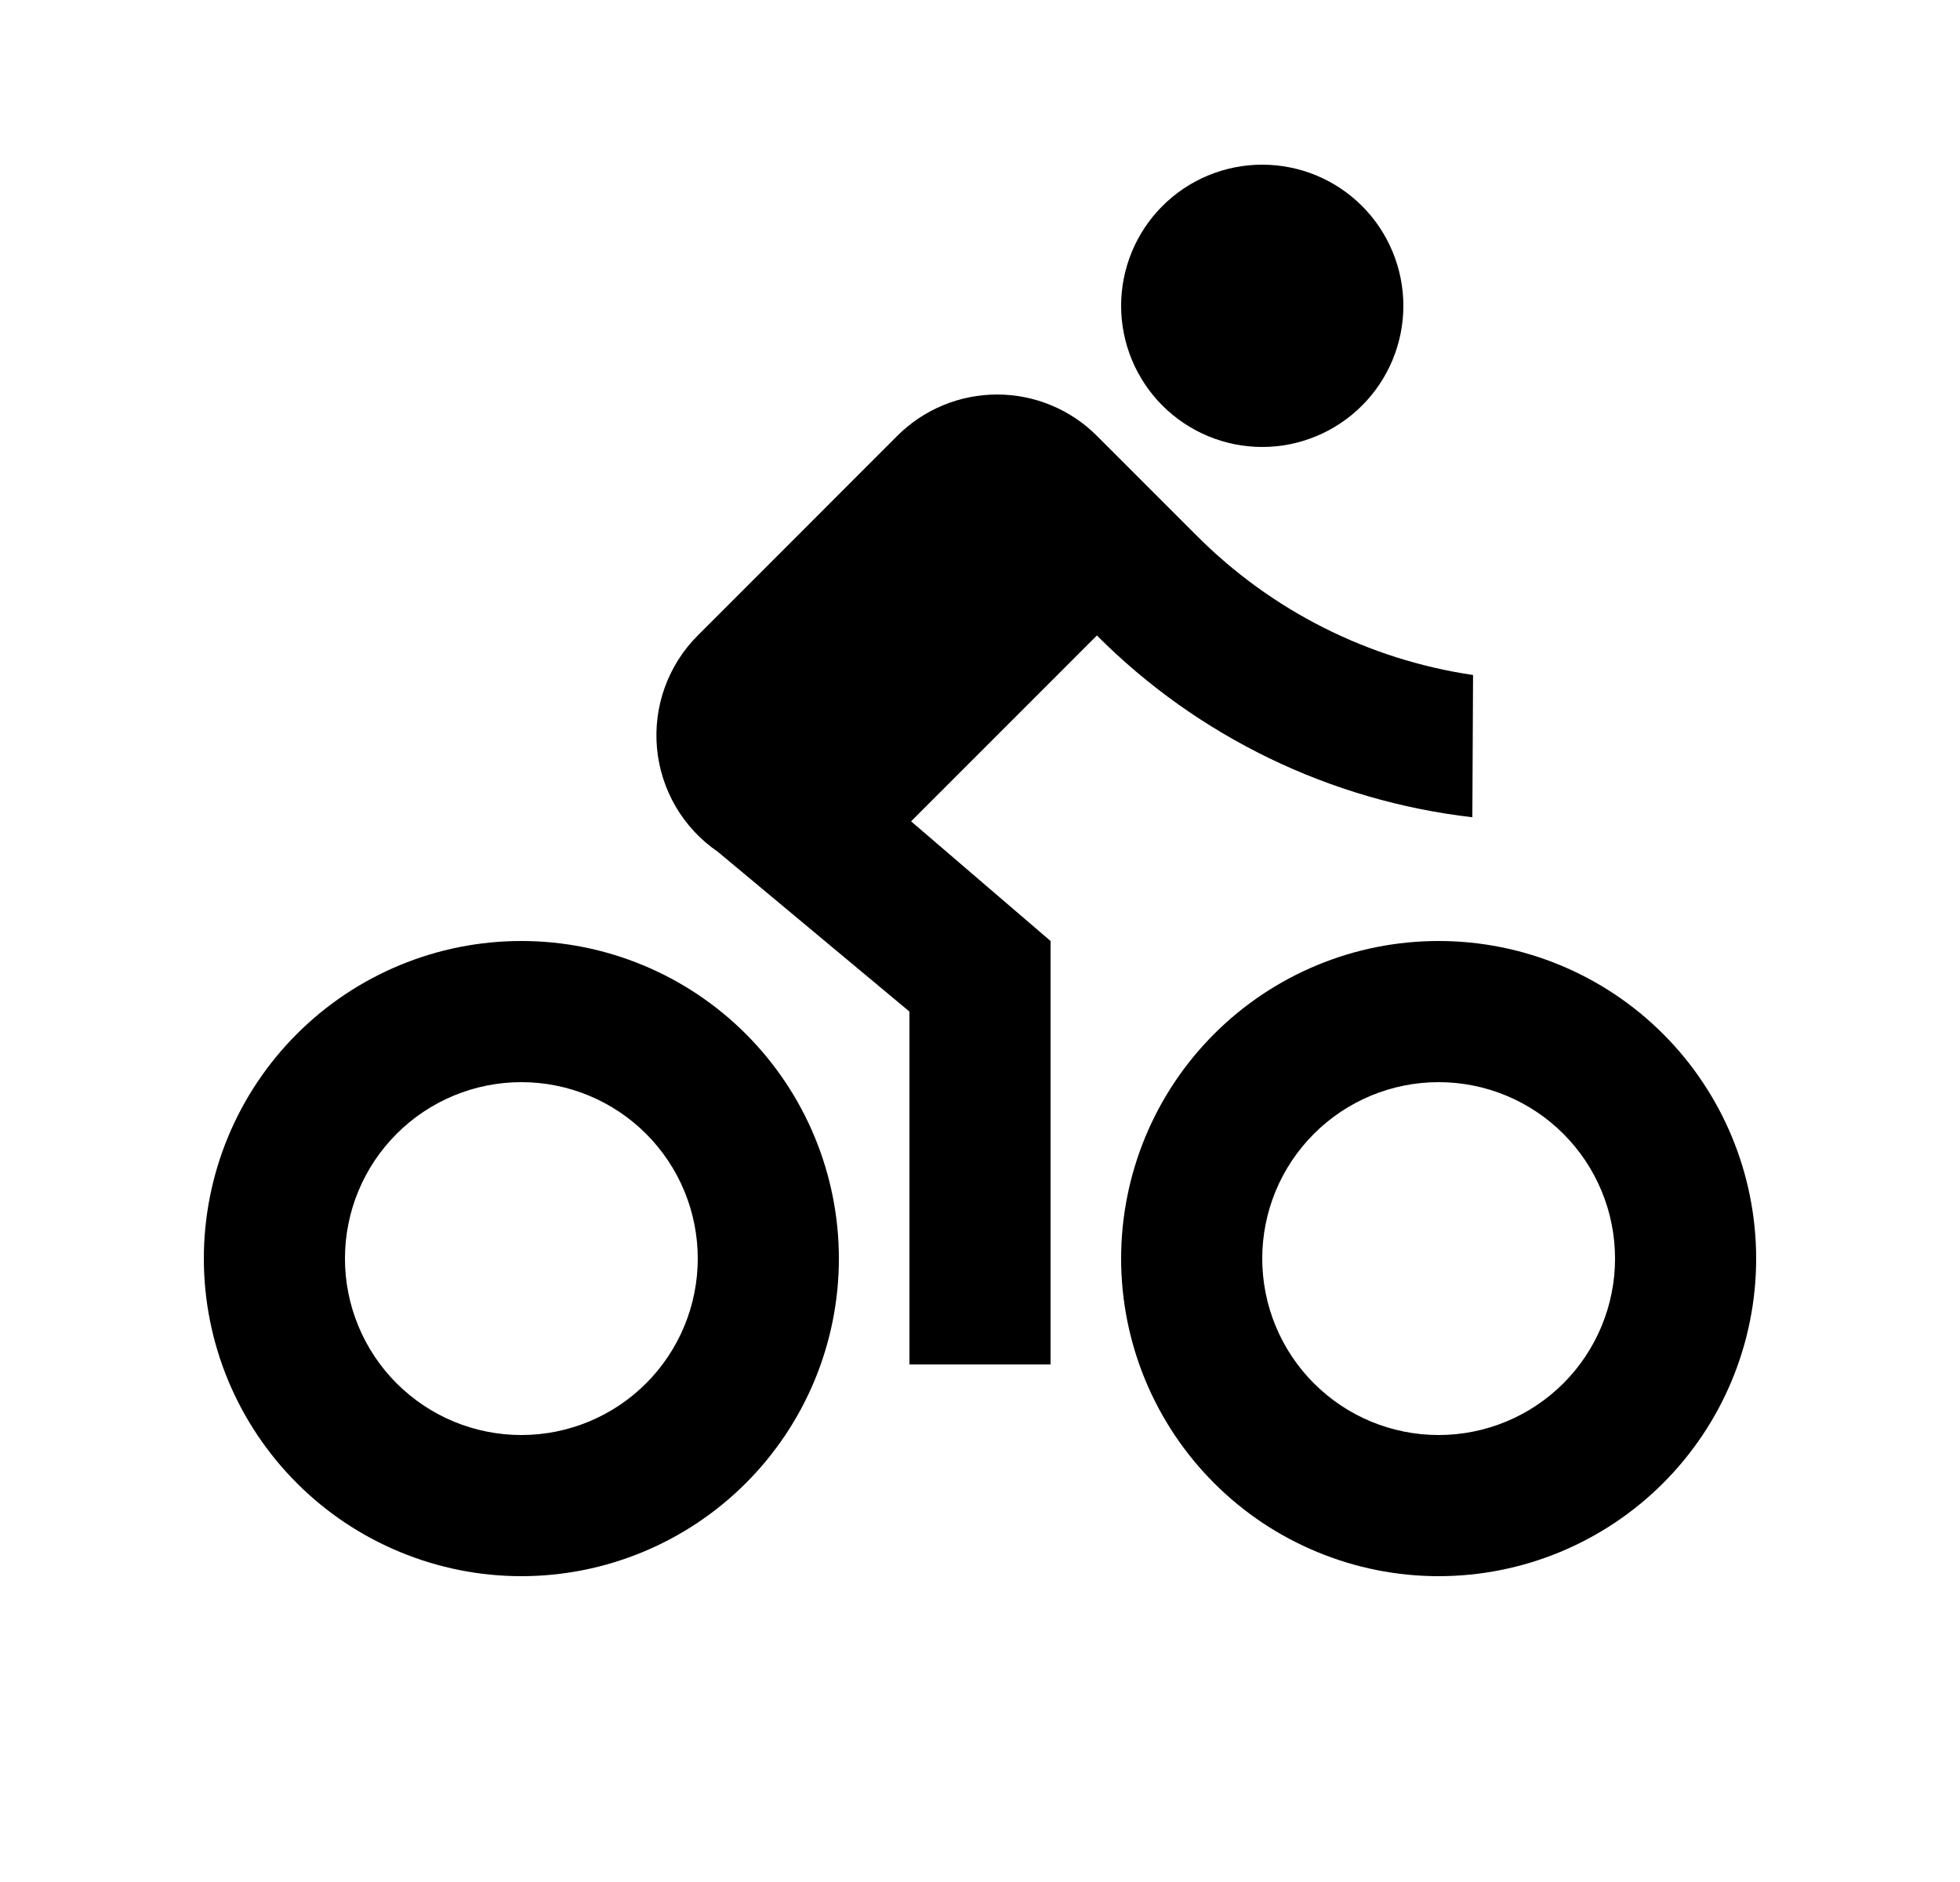 <svg width="25" height="24" viewBox="0 0 25 24" fill="none" xmlns="http://www.w3.org/2000/svg">
<path d="M6.65 20.1C6.118 20.1 5.592 19.995 5.1 19.791C4.609 19.588 4.162 19.29 3.786 18.913C3.41 18.537 3.112 18.091 2.908 17.599C2.705 17.108 2.6 16.581 2.6 16.05C2.6 15.518 2.705 14.991 2.908 14.5C3.112 14.008 3.41 13.562 3.786 13.186C4.162 12.81 4.609 12.511 5.1 12.308C5.592 12.104 6.118 12 6.65 12C7.724 12 8.754 12.426 9.514 13.186C10.273 13.945 10.7 14.976 10.7 16.05C10.7 17.124 10.273 18.154 9.514 18.913C8.754 19.673 7.724 20.1 6.65 20.1ZM6.65 18.3C7.247 18.3 7.819 18.063 8.241 17.641C8.663 17.219 8.9 16.646 8.9 16.05C8.9 15.453 8.663 14.881 8.241 14.459C7.819 14.037 7.247 13.8 6.65 13.8C6.053 13.8 5.481 14.037 5.059 14.459C4.637 14.881 4.4 15.453 4.4 16.05C4.4 16.646 4.637 17.219 5.059 17.641C5.481 18.063 6.053 18.3 6.65 18.3ZM18.35 20.1C17.818 20.1 17.291 19.995 16.8 19.791C16.309 19.588 15.862 19.29 15.486 18.913C15.11 18.537 14.812 18.091 14.608 17.599C14.405 17.108 14.3 16.581 14.3 16.05C14.3 15.518 14.405 14.991 14.608 14.5C14.812 14.008 15.11 13.562 15.486 13.186C15.862 12.81 16.309 12.511 16.8 12.308C17.291 12.104 17.818 12 18.35 12C19.424 12 20.454 12.426 21.214 13.186C21.973 13.945 22.4 14.976 22.4 16.05C22.4 17.124 21.973 18.154 21.214 18.913C20.454 19.673 19.424 20.1 18.35 20.1ZM18.35 18.3C18.947 18.3 19.519 18.063 19.941 17.641C20.363 17.219 20.6 16.646 20.6 16.05C20.6 15.453 20.363 14.881 19.941 14.459C19.519 14.037 18.947 13.8 18.35 13.8C17.753 13.8 17.181 14.037 16.759 14.459C16.337 14.881 16.1 15.453 16.1 16.05C16.1 16.646 16.337 17.219 16.759 17.641C17.181 18.063 17.753 18.3 18.35 18.3ZM11.621 10.474L13.4 12V17.4H11.6V12.9L9.153 10.86C8.935 10.711 8.753 10.515 8.619 10.287C8.486 10.059 8.404 9.804 8.38 9.541C8.356 9.278 8.39 9.013 8.48 8.764C8.57 8.516 8.713 8.29 8.9 8.104L11.445 5.558C11.612 5.391 11.811 5.258 12.029 5.168C12.248 5.077 12.482 5.031 12.718 5.031C12.955 5.031 13.189 5.077 13.407 5.168C13.626 5.258 13.824 5.391 13.991 5.558L15.264 6.831C16.217 7.787 17.453 8.411 18.789 8.608L18.78 10.422C16.968 10.213 15.28 9.396 13.991 8.104L11.621 10.474ZM16.1 5.7C15.623 5.7 15.165 5.51 14.827 5.172C14.49 4.835 14.3 4.377 14.3 3.9C14.3 3.422 14.49 2.964 14.827 2.627C15.165 2.289 15.623 2.1 16.1 2.1C16.577 2.1 17.035 2.289 17.373 2.627C17.71 2.964 17.9 3.422 17.9 3.9C17.9 4.377 17.71 4.835 17.373 5.172C17.035 5.51 16.577 5.7 16.1 5.7Z" fill="#0A0D14" style="fill:#0A0D14;fill:color(display-p3 0.039 0.051 0.078);fill-opacity:1;"/>
</svg>
